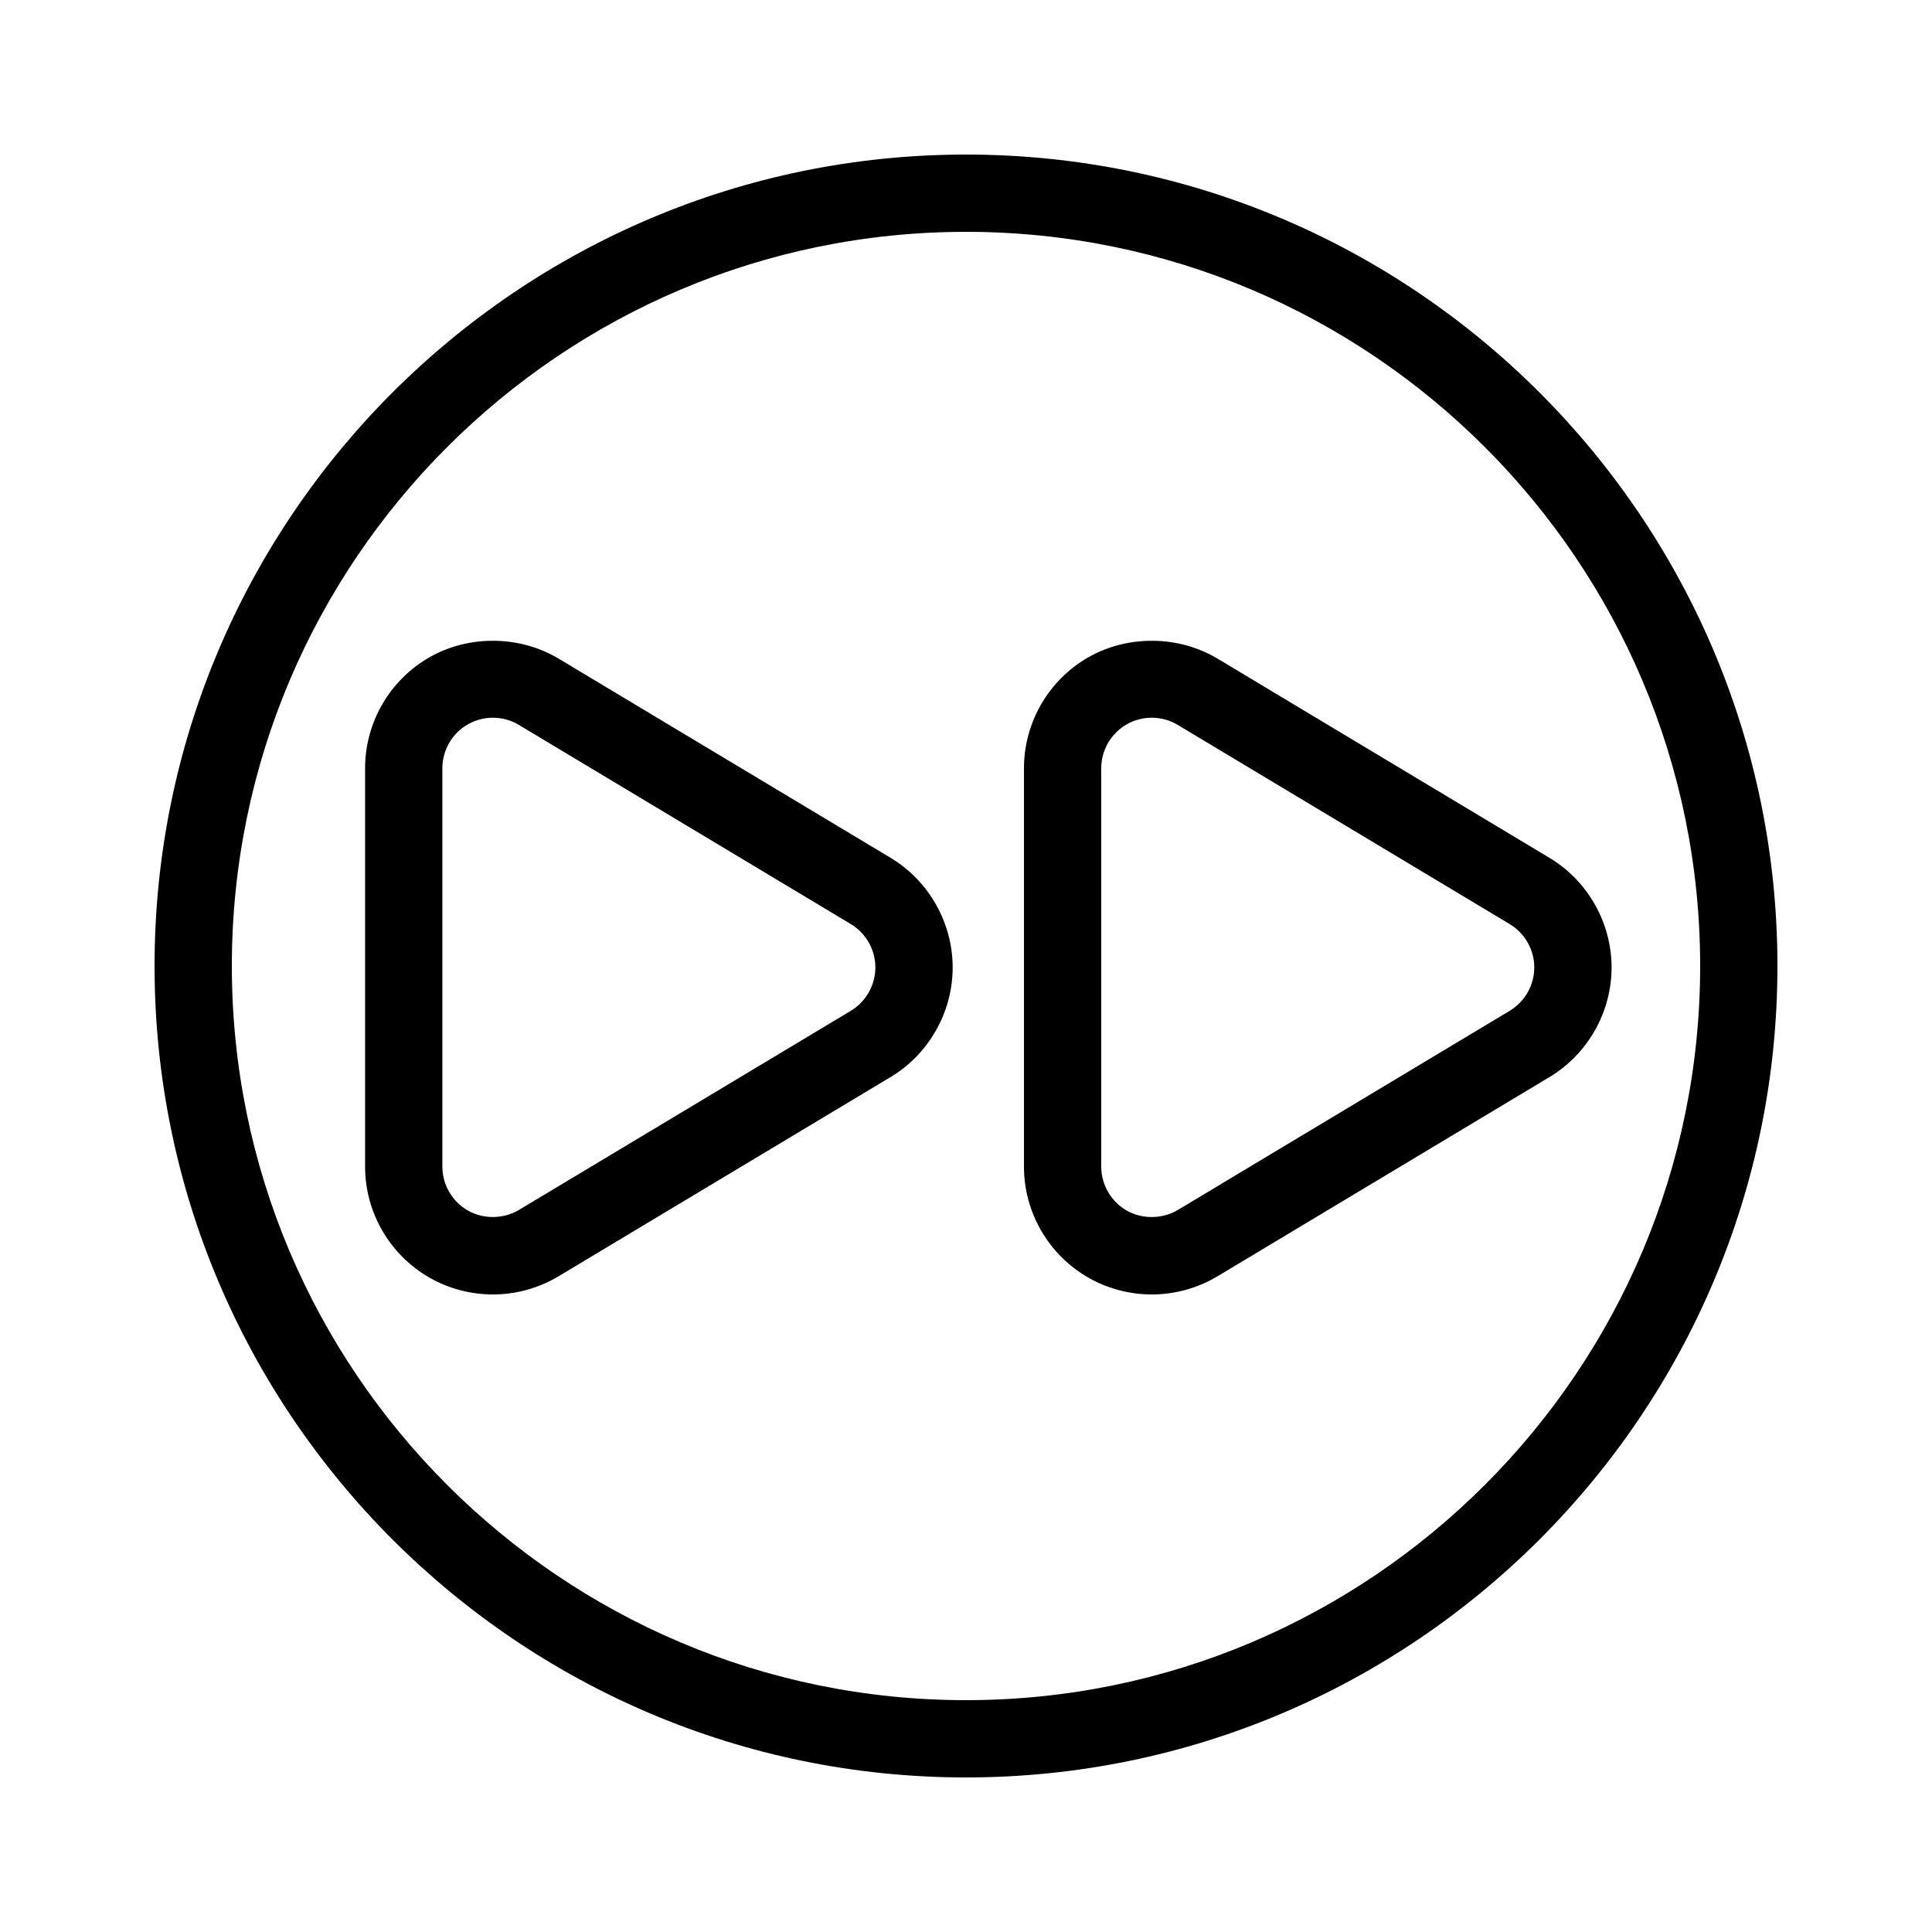 <!-- icon666.com - MILLIONS vector ICONS FREE --><svg id="Layer_1" viewBox="0 0 100 100" xmlns="http://www.w3.org/2000/svg"><g><path d="m50 92c-23.159 0-42-18.841-42-42s18.841-42 42-42 42 18.841 42 42-18.841 42-42 42zm0-80c-20.953 0-38 17.047-38 38s17.047 38 38 38 38-17.047 38-38-17.047-38-38-38z"></path><path d="m25.511 67.001c-1.14 0-2.267-.297-3.259-.857-2.071-1.176-3.355-3.382-3.355-5.759v-20.619c0-2.377 1.284-4.583 3.353-5.757 2.041-1.154 4.661-1.119 6.665.083l17.183 10.311c1.981 1.188 3.212 3.361 3.212 5.672 0 2.312-1.23 4.486-3.212 5.674l-17.184 10.31c-1.027.616-2.204.942-3.403.942zm0-29.852c-.451 0-.897.117-1.29.34-.815.463-1.324 1.336-1.324 2.276v20.619c0 .94.509 1.813 1.327 2.278.799.452 1.84.44 2.632-.034l17.184-10.31c.782-.47 1.269-1.329 1.269-2.244 0-.913-.486-1.772-1.269-2.242l-17.185-10.311c-.405-.243-.871-.372-1.344-.372z"></path><path d="m59.615 67.001c-1.14 0-2.268-.297-3.26-.857-2.071-1.176-3.355-3.382-3.355-5.759v-20.619c0-2.377 1.284-4.583 3.353-5.757 2.042-1.154 4.663-1.119 6.667.083l17.182 10.311c1.981 1.188 3.213 3.362 3.213 5.672 0 2.312-1.231 4.485-3.214 5.674l-17.181 10.31c-1.028.616-2.206.942-3.405.942zm0-29.852c-.451 0-.898.117-1.291.34-.815.463-1.324 1.336-1.324 2.277v20.619c0 .94.509 1.813 1.327 2.278.799.452 1.844.439 2.634-.034l17.182-10.311c.784-.471 1.271-1.33 1.271-2.244 0-.913-.487-1.771-1.271-2.242l-17.182-10.311c-.405-.243-.871-.372-1.346-.372z"></path></g></svg>